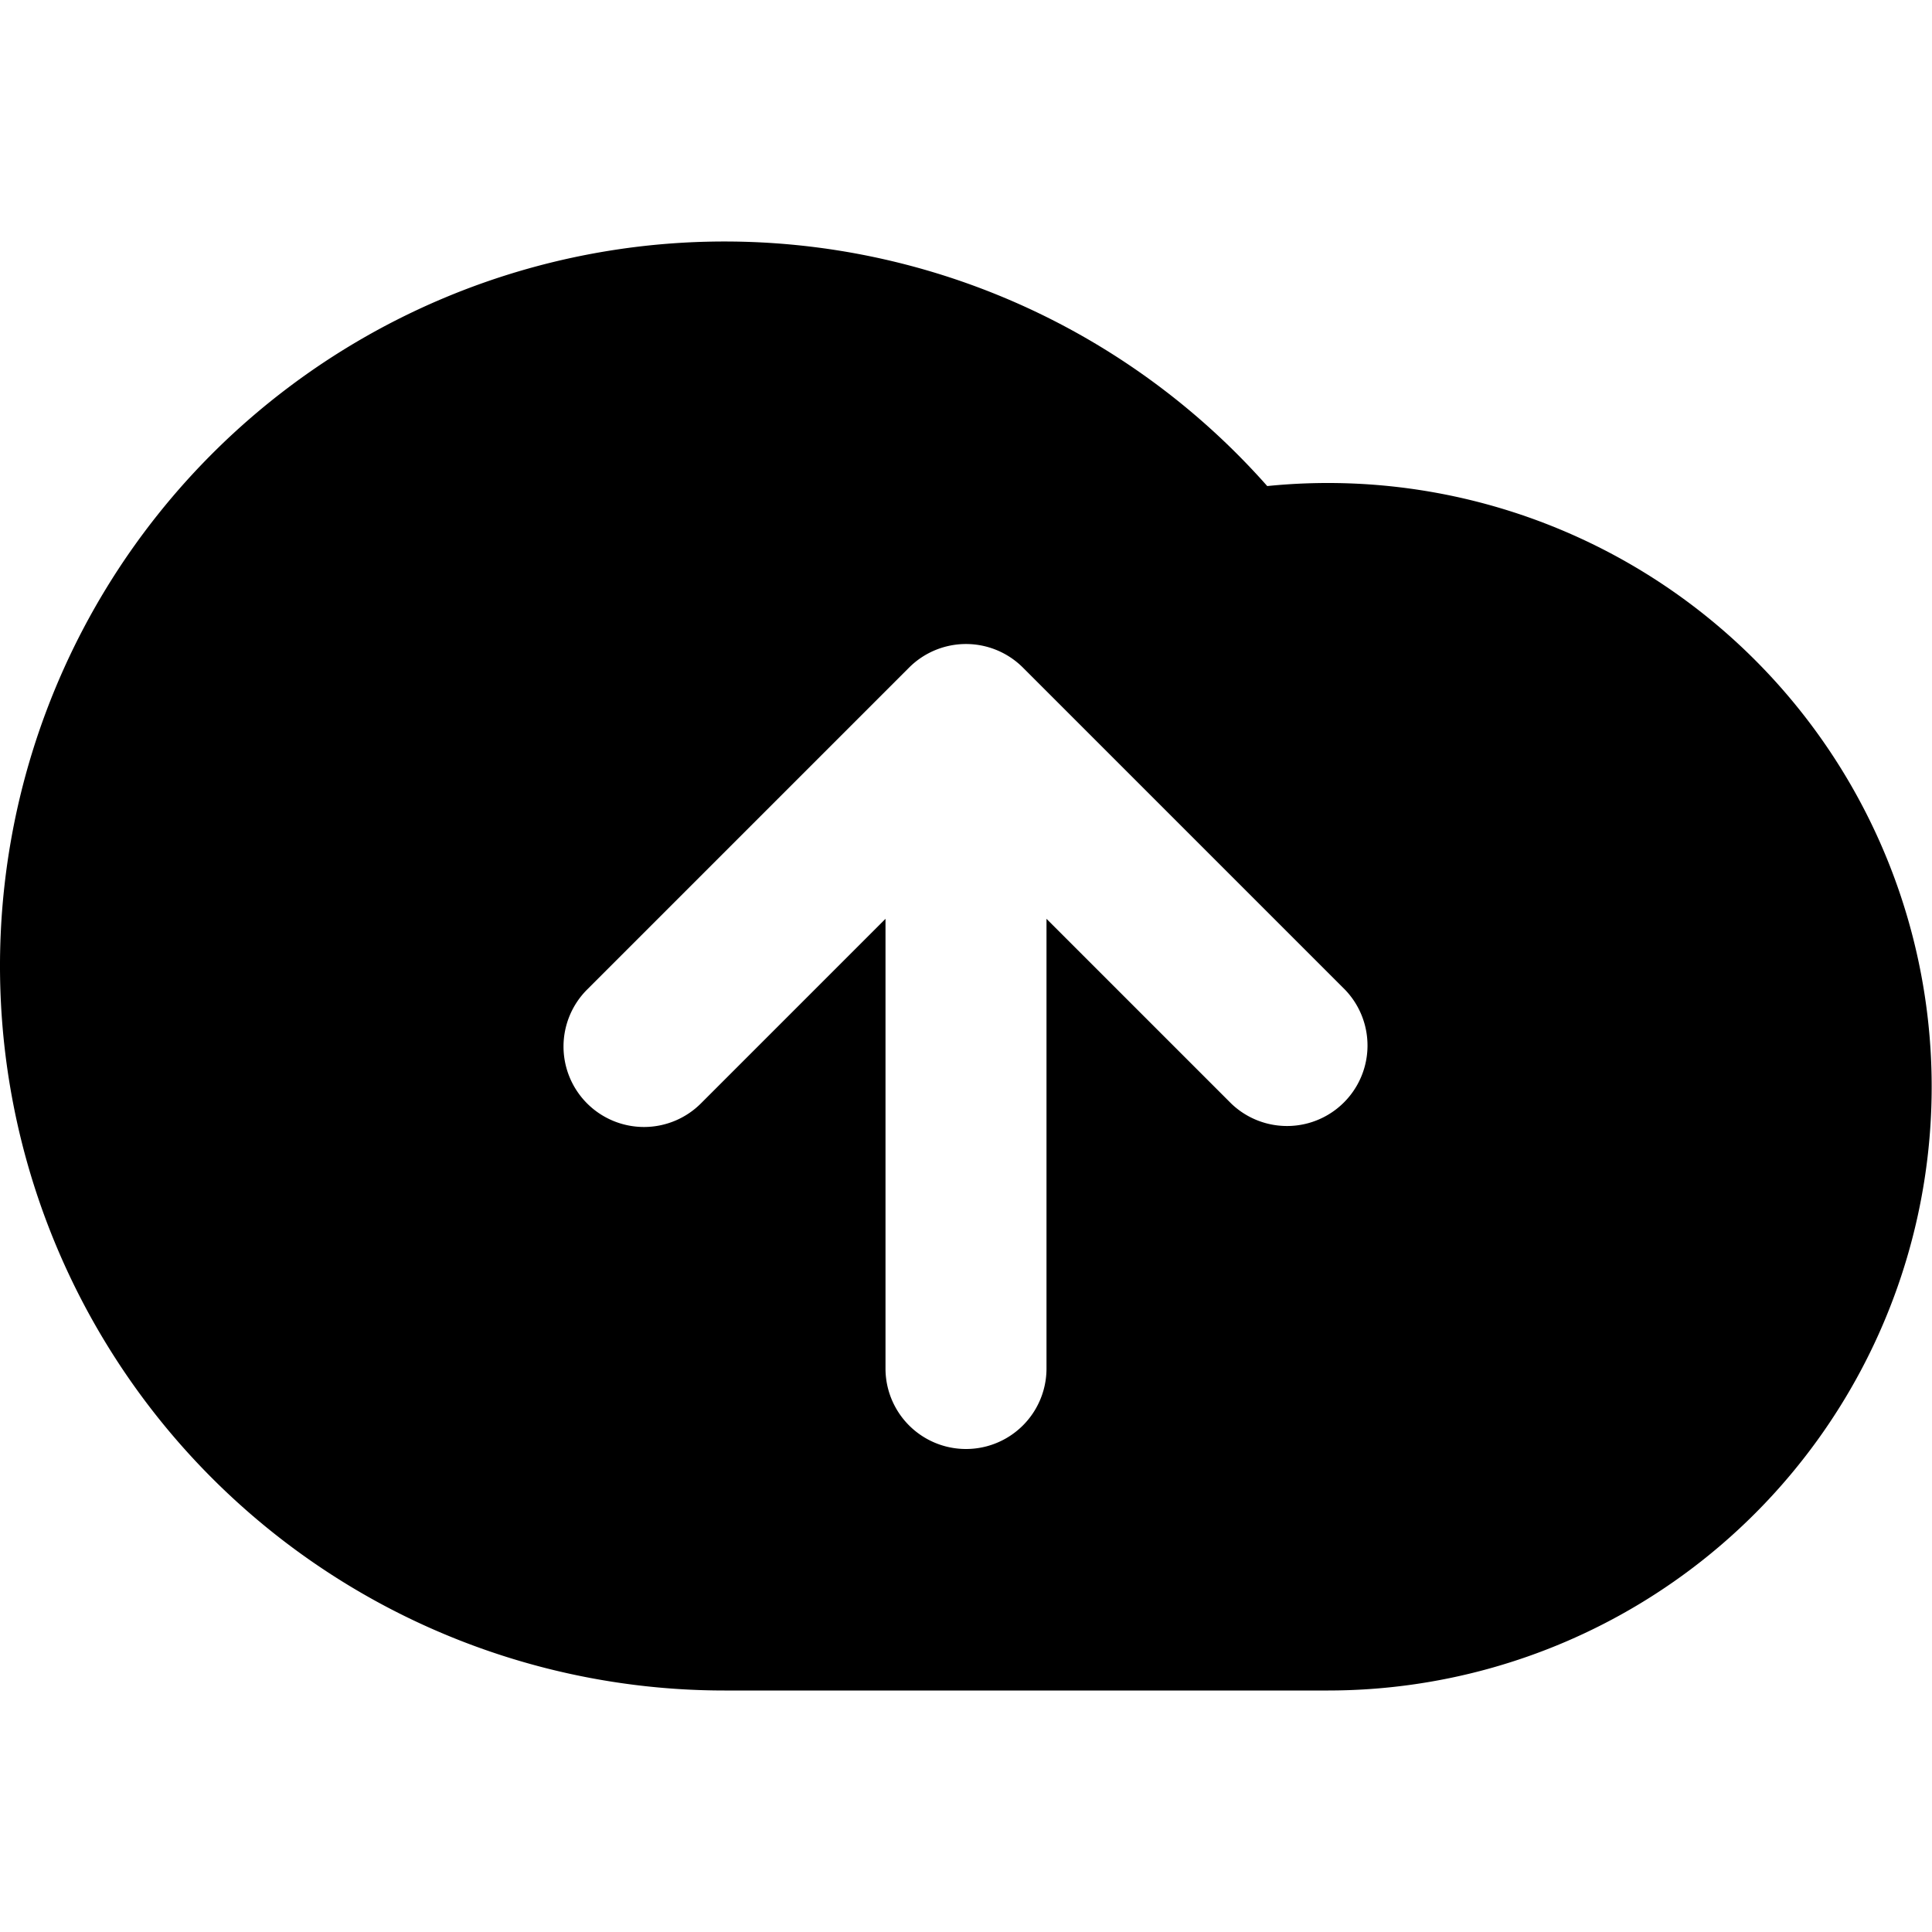 <svg fill="none" xmlns="http://www.w3.org/2000/svg" viewBox="0 0 24 24"><path fill-rule="evenodd" clip-rule="evenodd" d="M9 21a9 9 0 1 1 6.742-14.962A7.5 7.5 0 1 1 16.5 21H9Zm-1.707-7.293a1 1 0 0 0 1.414 0L11 11.414V17a1 1 0 1 0 2 0v-5.586l2.293 2.293a1 1 0 0 0 1.414-1.414l-4-4a1 1 0 0 0-1.414 0l-4 4a1 1 0 0 0 0 1.414Z" fill="currentColor"/></svg>